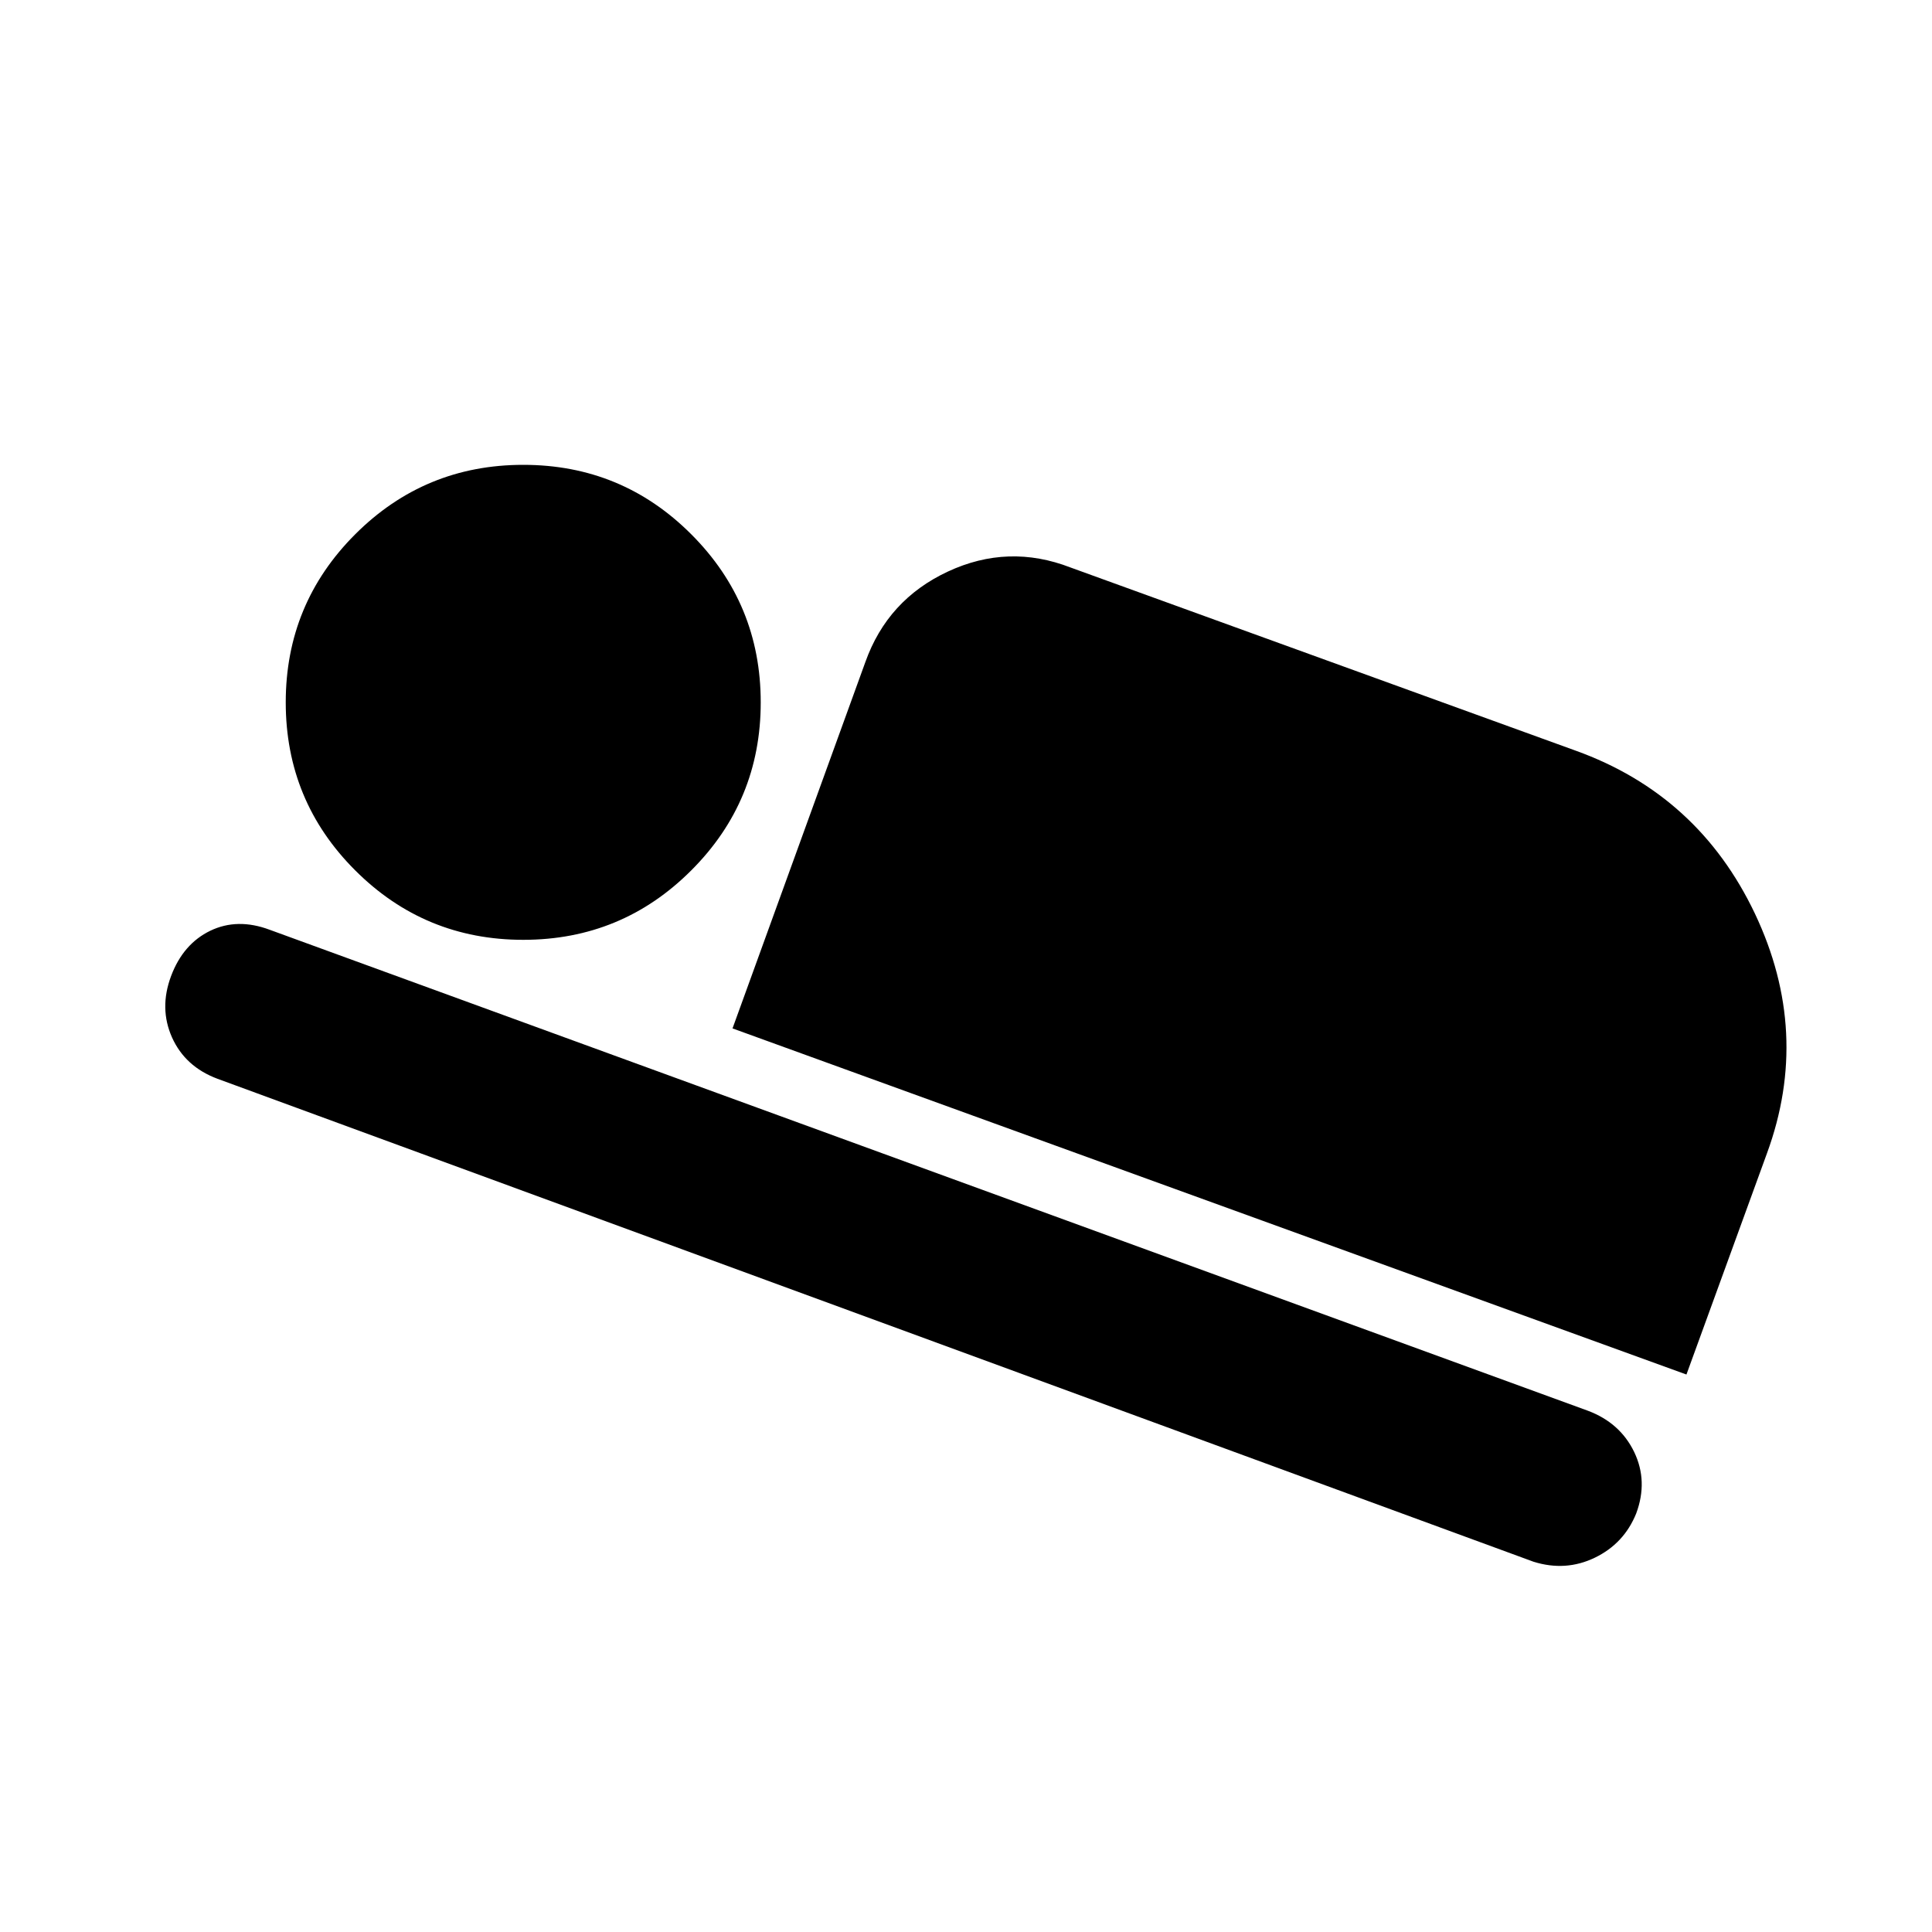 <svg xmlns="http://www.w3.org/2000/svg" height="20" width="20"><path d="m7.583 10.646 1.375-3.792q.23-.646.854-.937.626-.292 1.271-.042l5.229 1.896q1.271.458 1.855 1.687.583 1.23.125 2.48l-.834 2.291Zm8.292 5.521-13.625-5q-.333-.125-.469-.427-.135-.302-.01-.636.125-.333.406-.469.281-.135.615-.01l13.646 4.979q.333.125.479.427.145.302.021.636-.126.312-.428.458-.302.146-.635.042ZM5.417 9.729q-1.021 0-1.74-.719-.719-.718-.719-1.739 0-1.021.719-1.74.719-.719 1.74-.719t1.739.719q.719.719.719 1.74T7.156 9.01q-.718.719-1.739.719Z"/></svg>